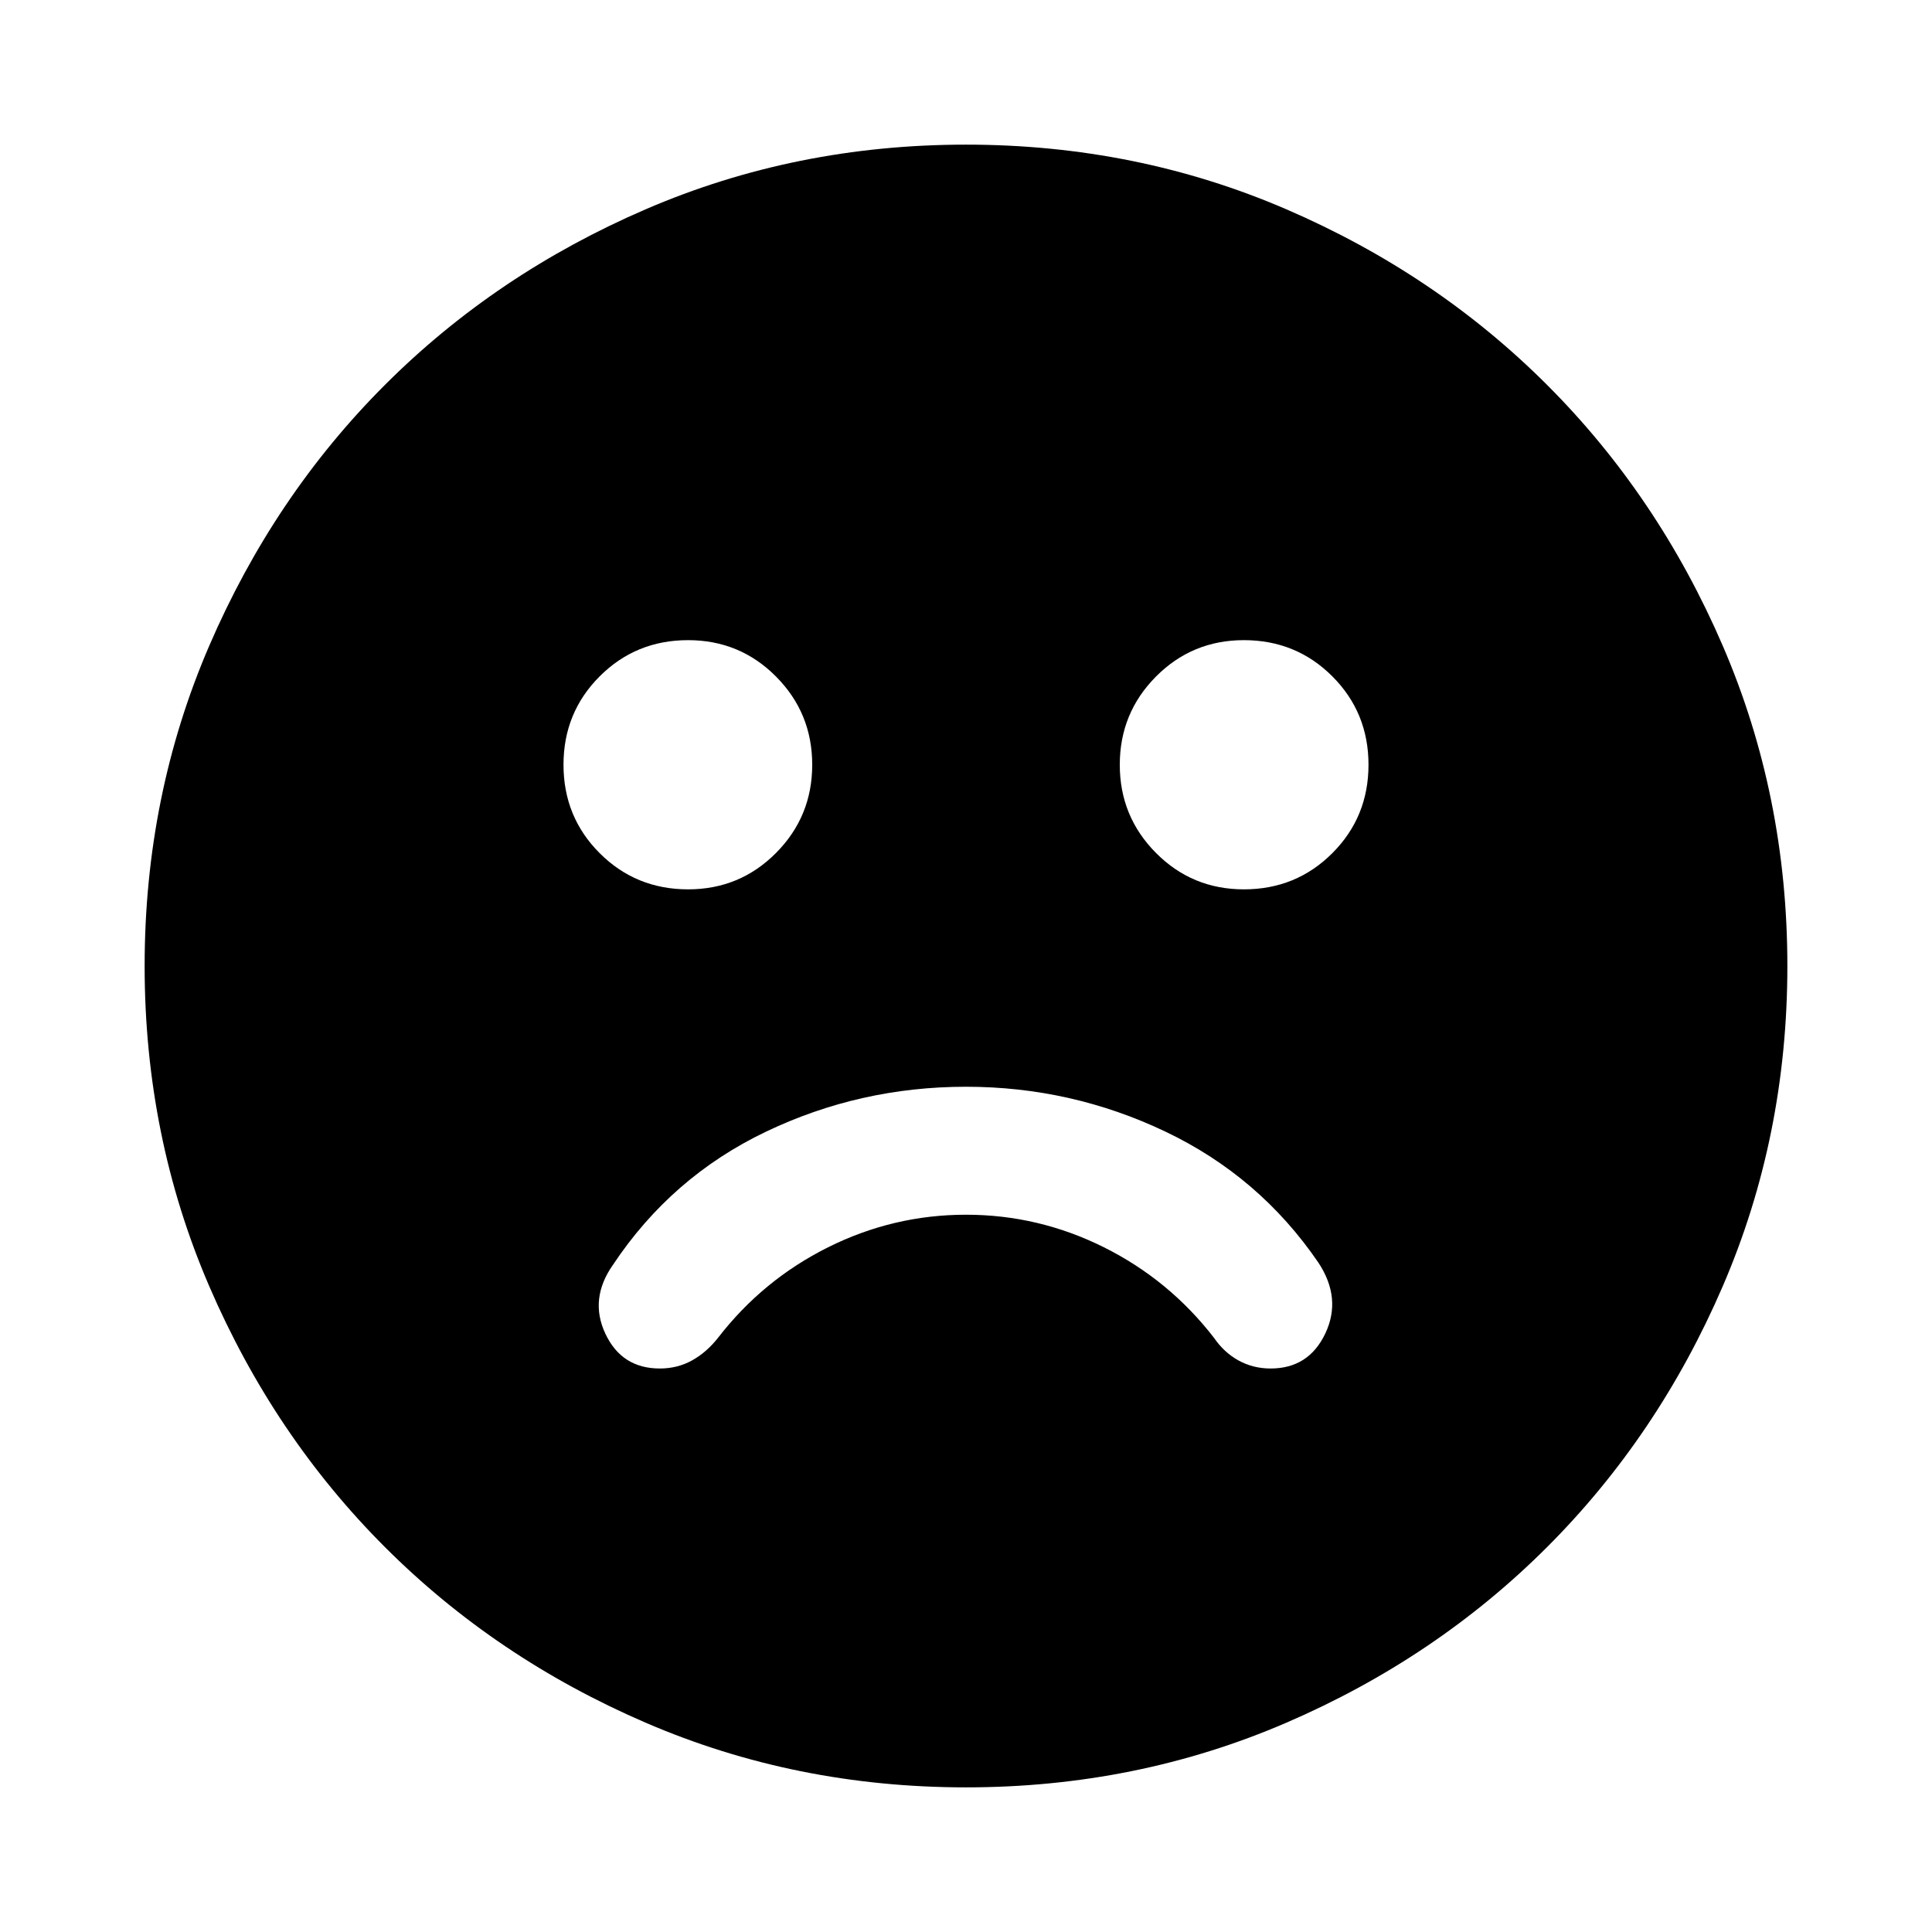<svg xmlns="http://www.w3.org/2000/svg" height="24" viewBox="0 -960 960 960" width="24"><path d="M480-420q-52.804 0-99.587 22.424t-75.783 65.989q-11.956 16.957-3.836 34.272Q308.913-280 327.87-280q8.717 0 15.934-3.978 7.218-3.979 12.935-11.218 22.283-28.847 54.728-45.032 32.446-16.185 68.533-16.185t68.533 16.185q32.445 16.185 54.728 45.032 4.956 7.239 12.174 11.218Q622.652-280 631.37-280q18.956 0 27.195-17.457 8.239-17.456-3.478-35.173-29.239-42.805-76.022-65.087Q532.283-420 480-420Zm138.087-98.087q25.956 0 43.935-17.978Q680-554.043 680-580t-17.978-43.935q-17.979-17.978-43.935-17.978-25.717 0-43.696 18.098-17.978 18.098-17.978 43.815t17.978 43.815q17.979 18.098 43.696 18.098Zm-276.174 0q25.717 0 43.696-18.098 17.978-18.098 17.978-43.815t-17.978-43.815q-17.979-18.098-43.696-18.098-25.956 0-43.935 17.978Q280-605.957 280-580t17.978 43.935q17.979 17.978 43.935 17.978ZM480-71.869q-84.674 0-159.109-32.098t-129.63-87.294q-55.196-55.195-87.294-129.63T71.869-480q0-84.674 32.098-159.109t87.294-129.63q55.195-55.196 129.63-87.294T480-888.131q84.674 0 159.109 32.098t129.63 87.294q55.196 55.195 87.294 129.63T888.131-480q0 84.674-32.098 159.109t-87.294 129.63q-55.195 55.196-129.63 87.294T480-71.869Z"/></svg>